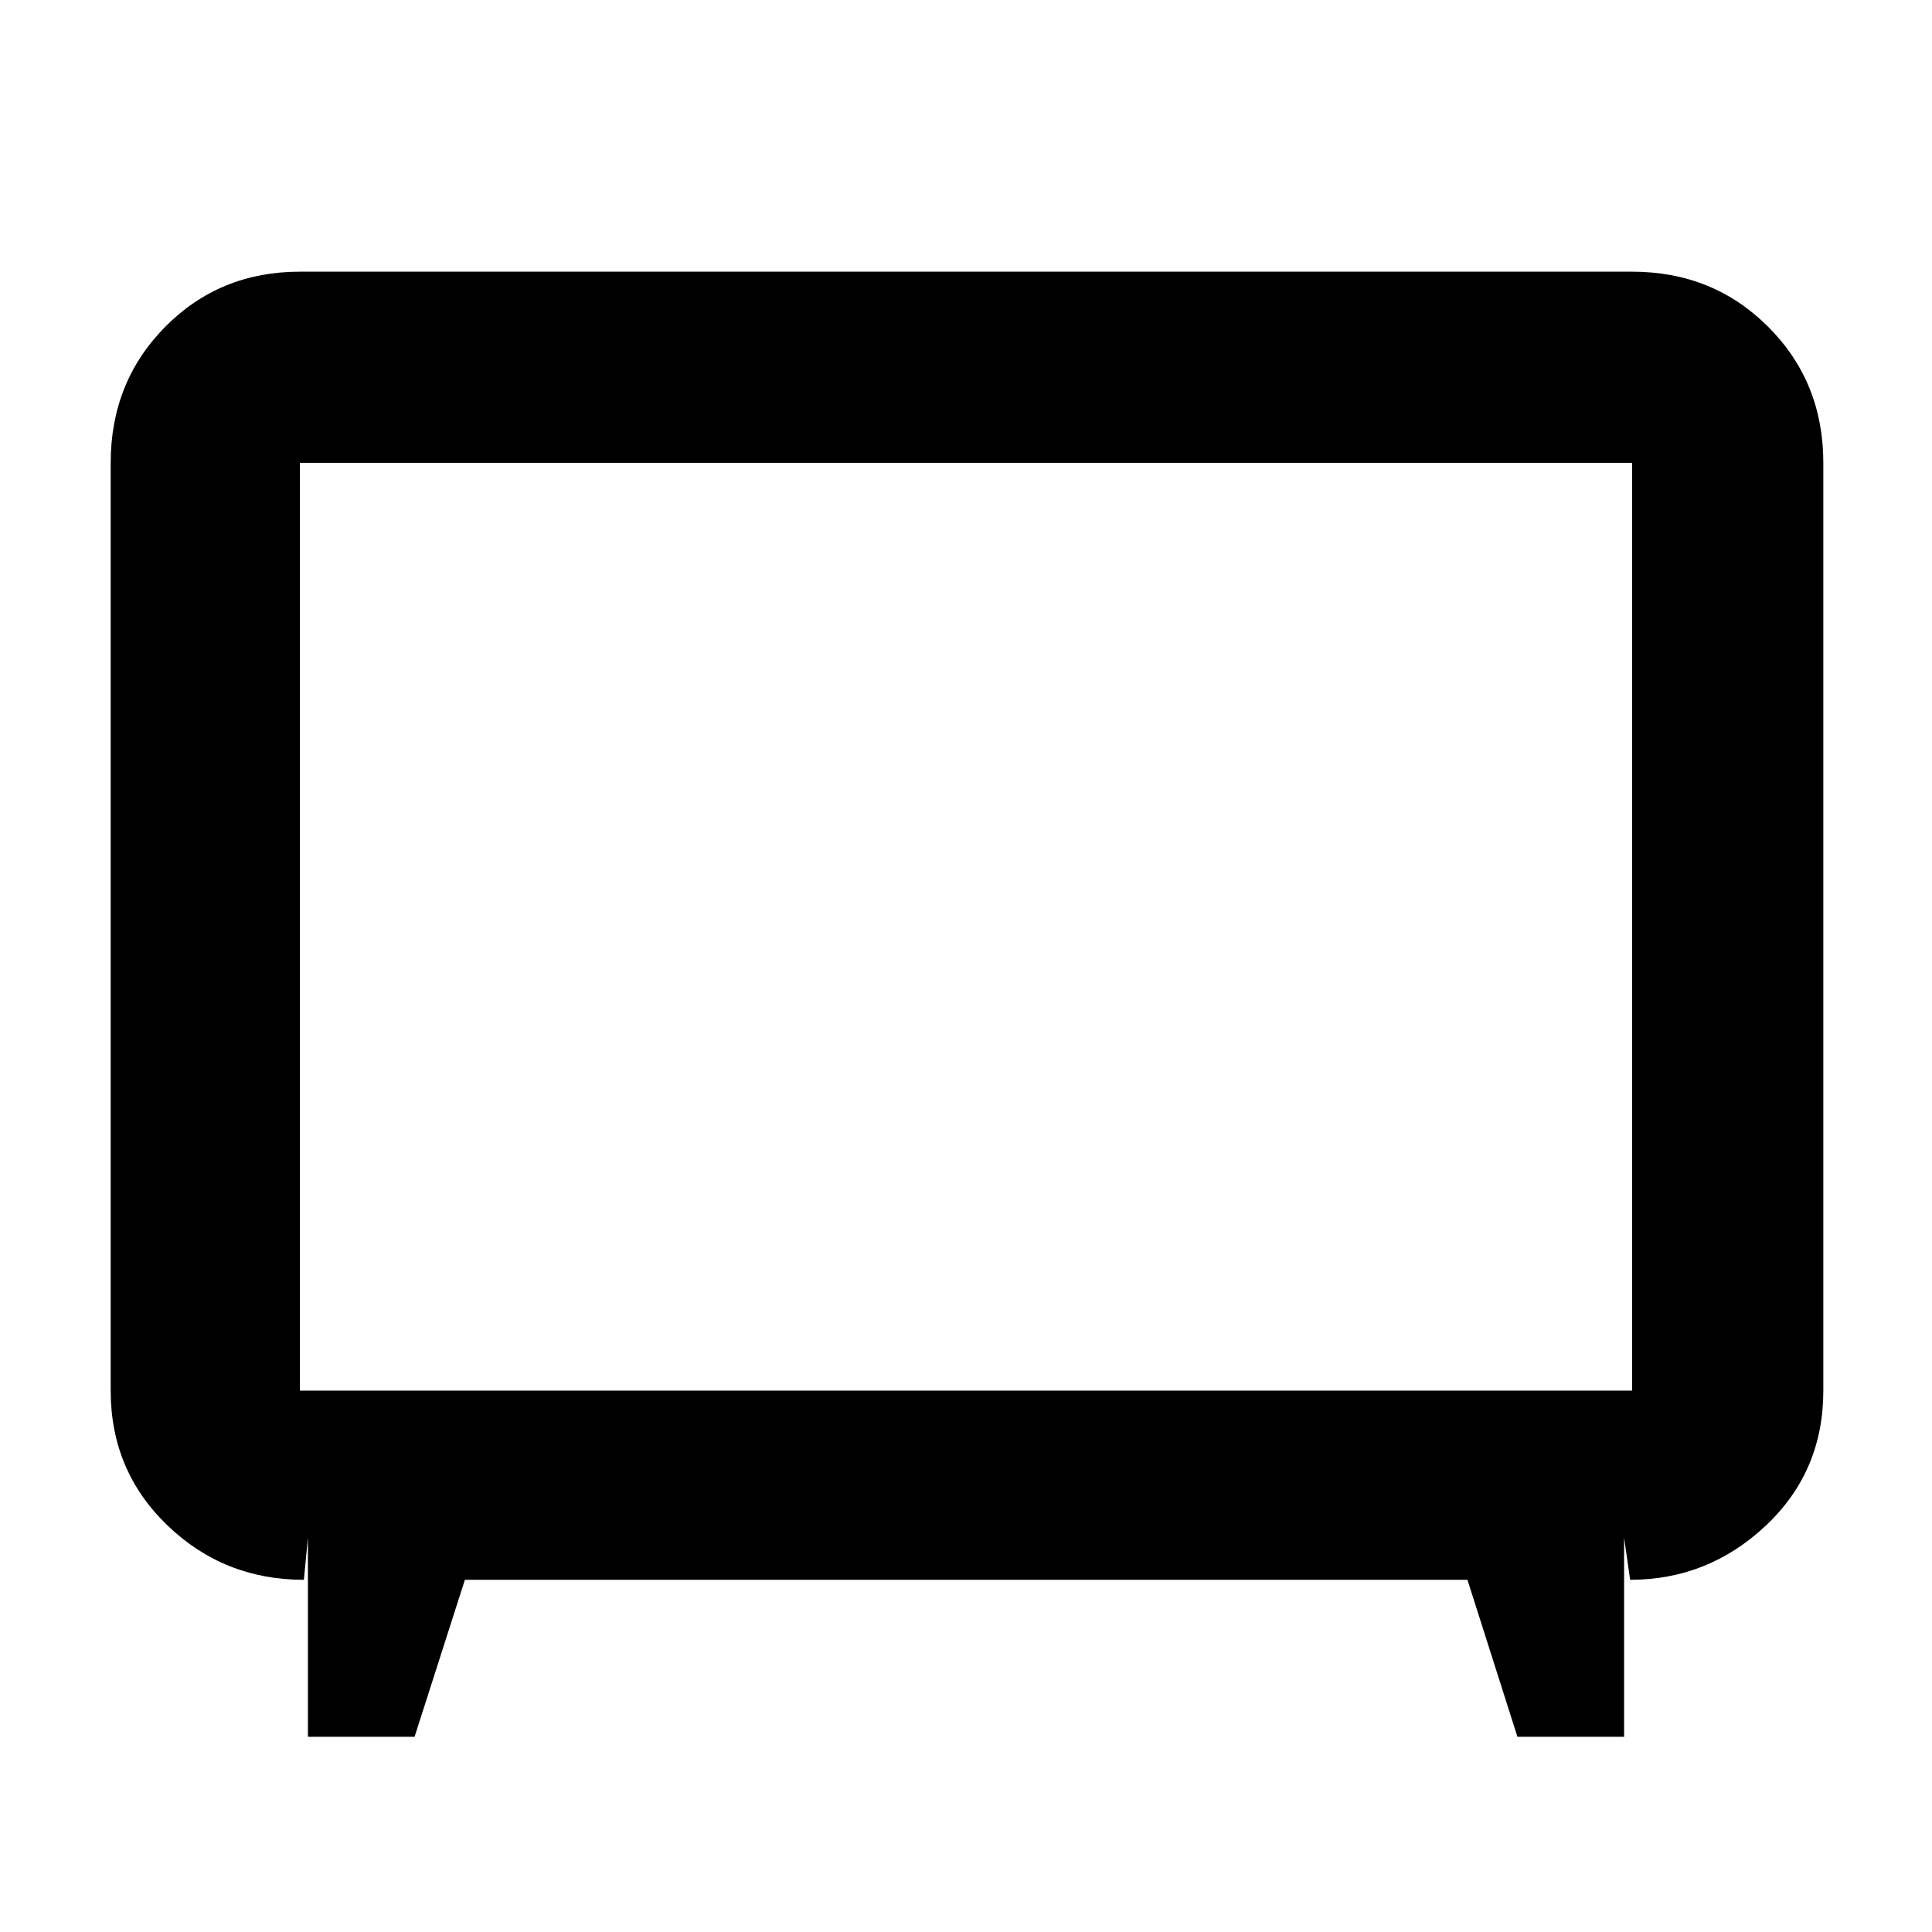 <svg xmlns="http://www.w3.org/2000/svg" height="48" viewBox="0 -960 960 960" width="48"><path d="M153-97v-99l-2 21q-39.75 0-67.87-27.1Q55-229.2 55-269v-461q0-40.21 27.1-67.61Q109.2-825 149-825h662q40.21 0 67.61 27.39Q906-770.21 906-730v461q0 40.21-28.62 67.11Q848.75-175 810-175l-3-21v99h-53l-24.83-78H231l-25 78h-53Zm-4-172h662v-461H149v461Zm331-230Z"/></svg>